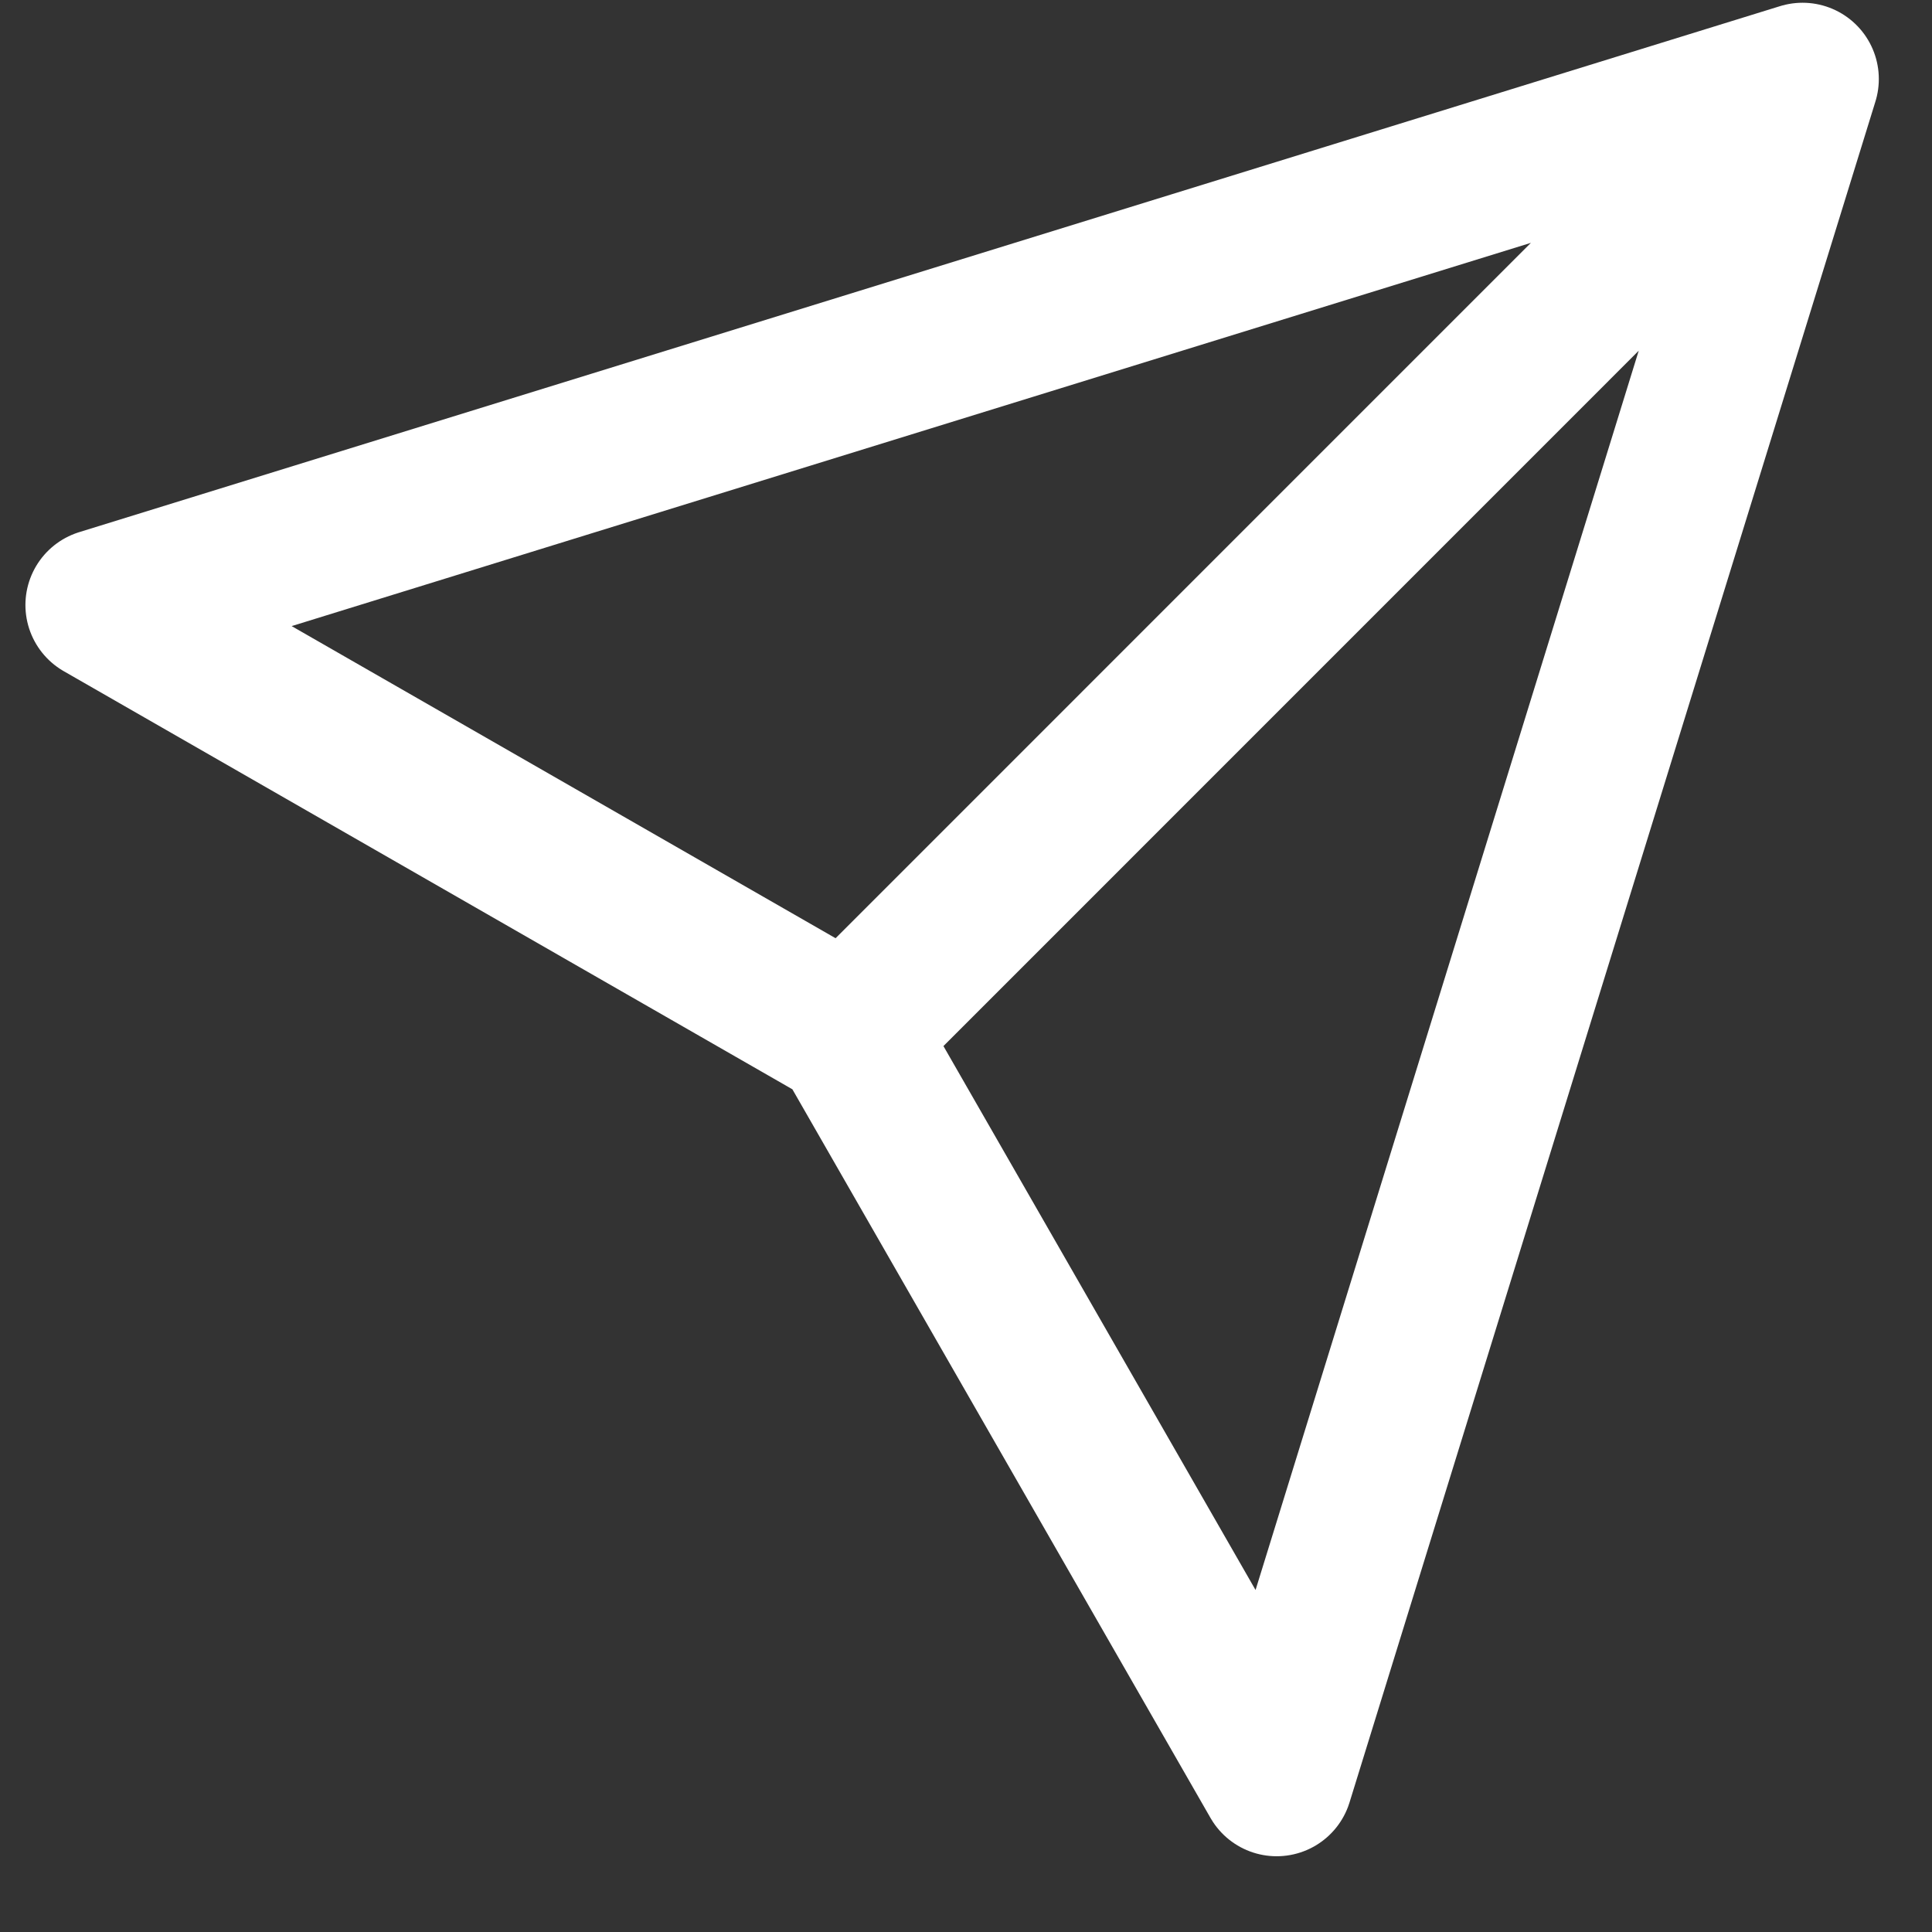 <svg width="19" height="19" viewBox="0 0 19 19" fill="none" xmlns="http://www.w3.org/2000/svg">
<rect x="0" y="0" width="19" height="19" fill="#333333" stroke="none"/>
<path d="M17.727 0.777L1 5.95L8.342 10.163M17.727 0.777L12.555 17.505L8.342 10.163M17.727 0.777L8.342 10.163" stroke="#FFFFFF" stroke-width="1.5" stroke-linecap="round" stroke-linejoin="round"/>
</svg>
